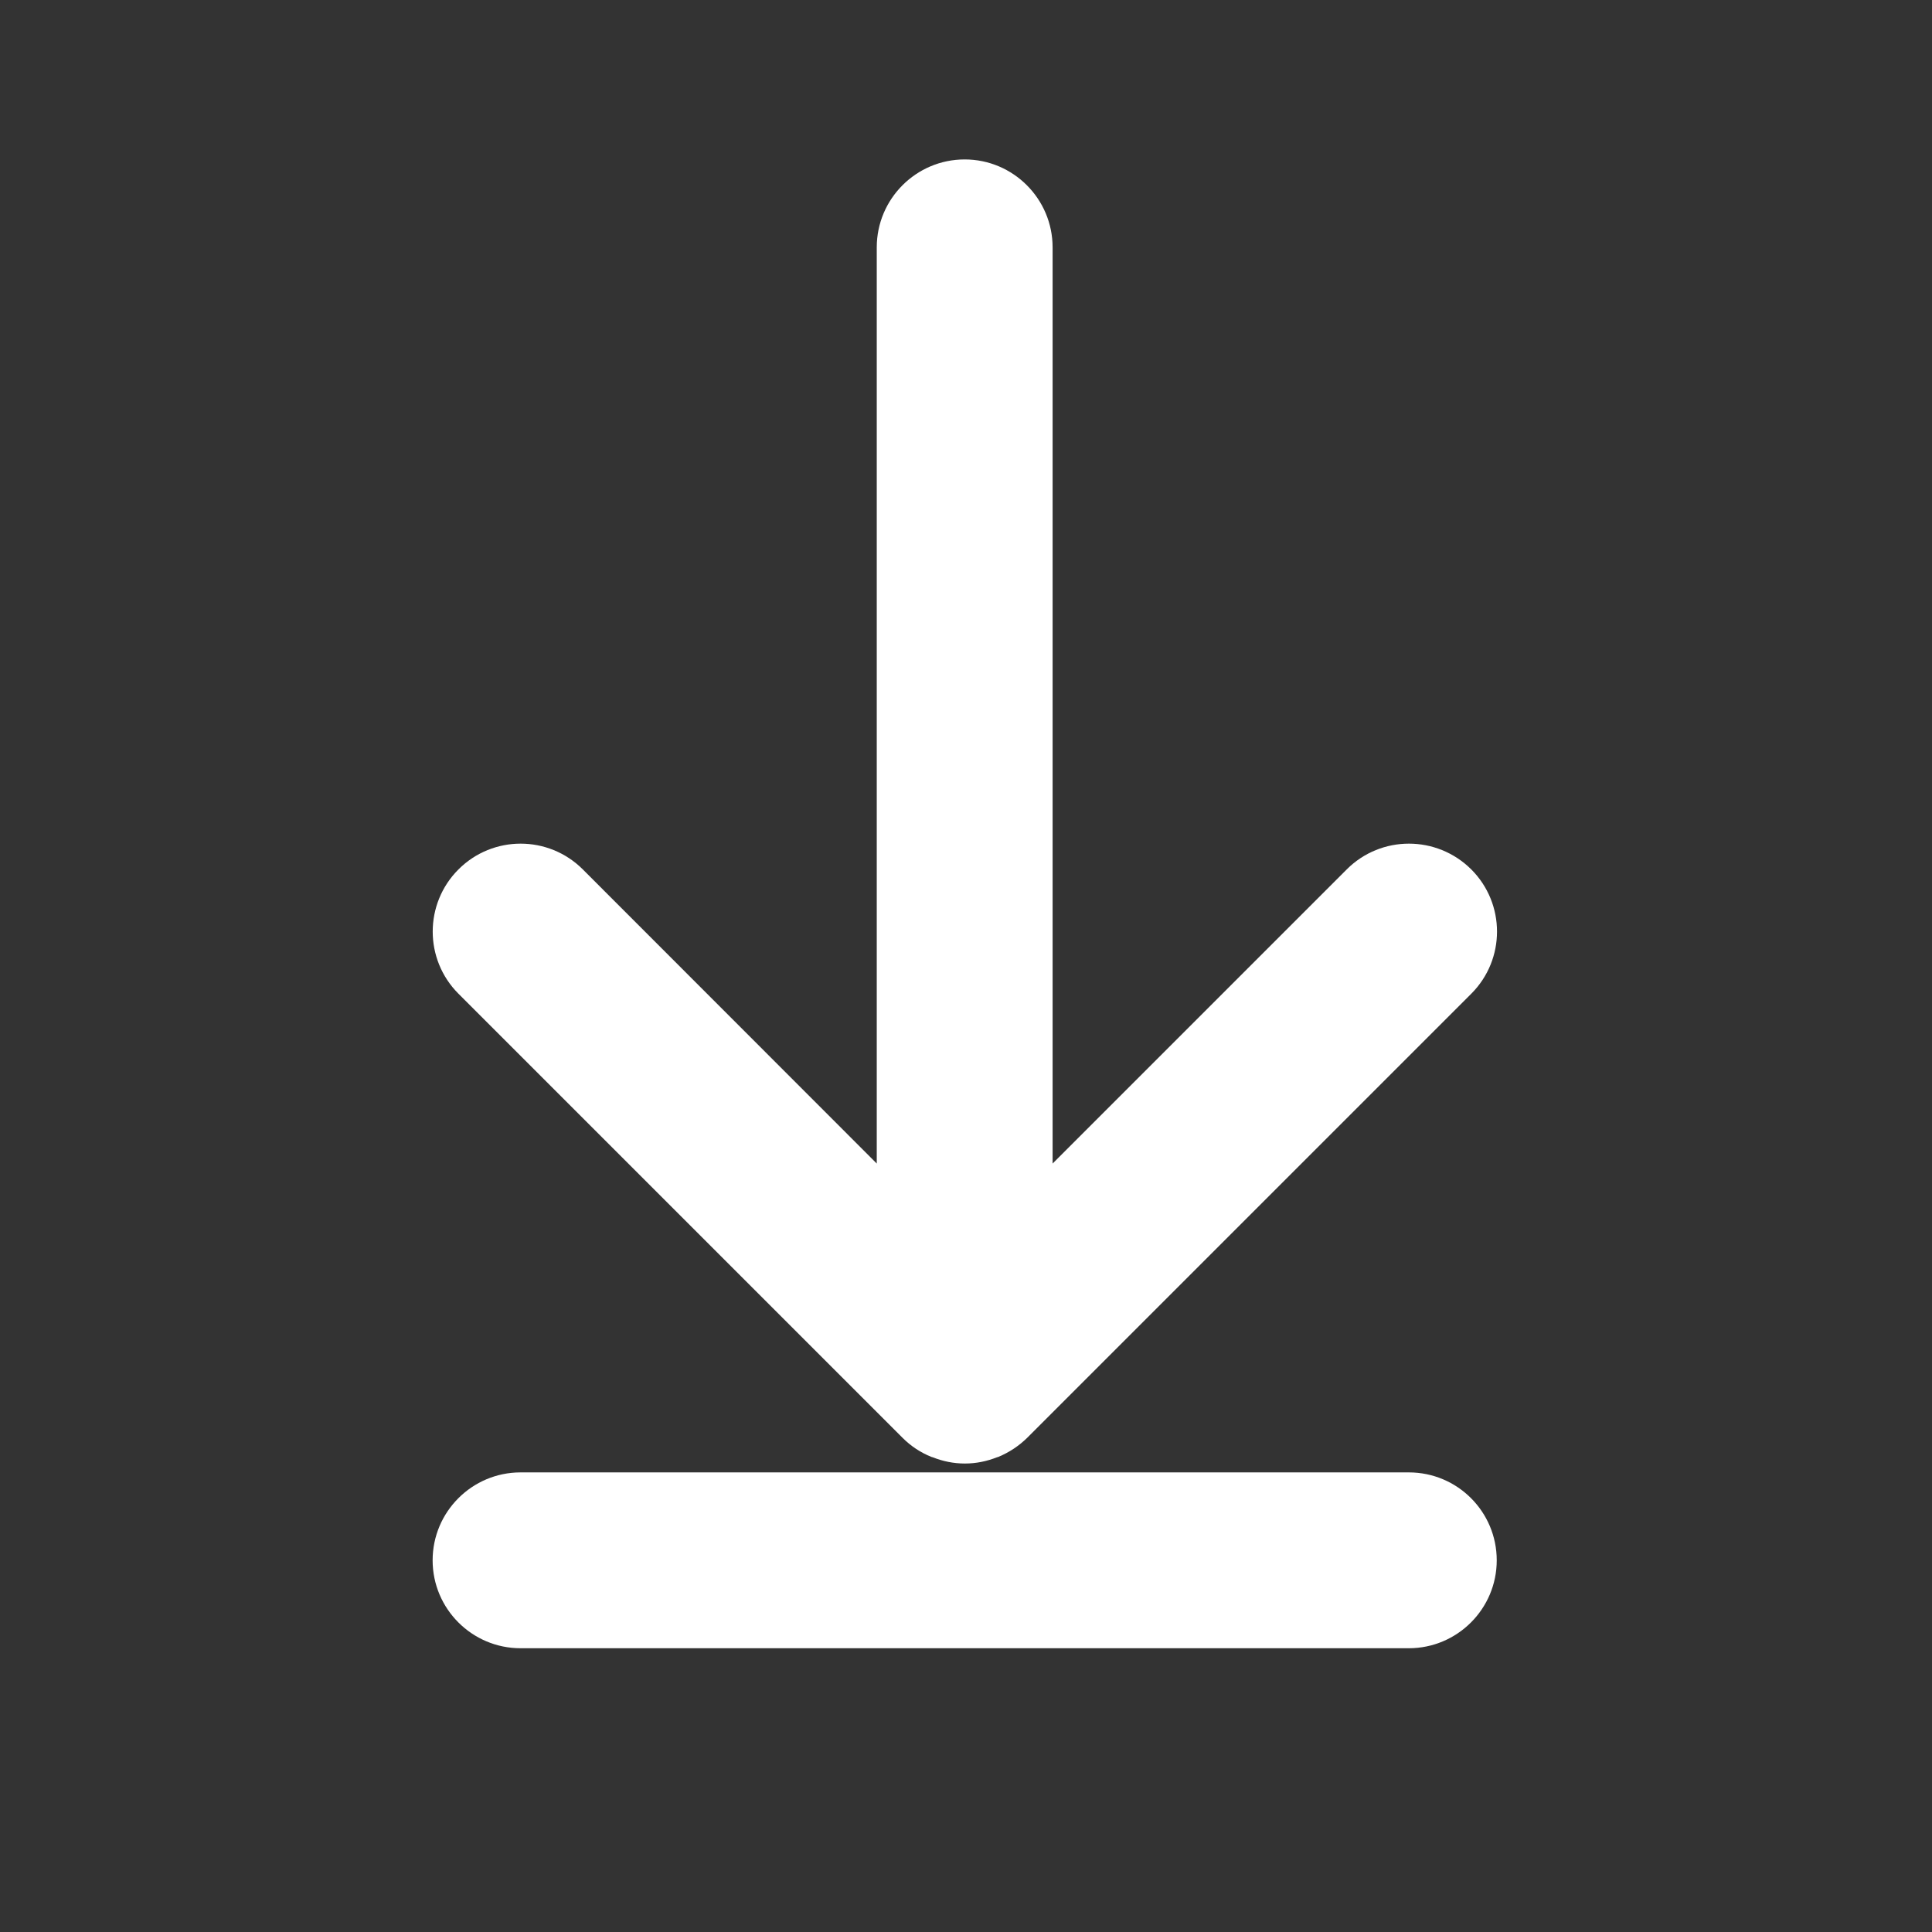 <?xml version="1.0" standalone="no"?><!DOCTYPE svg PUBLIC "-//W3C//DTD SVG 1.1//EN" "http://www.w3.org/Graphics/SVG/1.1/DTD/svg11.dtd"><svg class="icon" width="200px" height="200.00px" viewBox="0 0 1024 1024" version="1.1" xmlns="http://www.w3.org/2000/svg"><rect x="0" y="0" width="1024" height="1024" fill="#333333" stroke="none"/><path fill="#ffffff" d="M713.8 460.8L557.9 616.7V131.1c0-25.7-20.9-46.6-46.6-46.6-25.7 0-46.6 20.9-46.6 46.6v485.6L308.9 460.8c-18.2-18.2-47.7-18.2-65.9 0-18.2 18.2-18.2 47.7 0 65.9l235.4 235.4c4.3 4.3 9.5 7.8 15.3 10.1 0.2 0.1 0.5 0.1 0.7 0.2 5.3 2.1 11 3.3 17 3.3s11.7-1.2 17-3.3c0.2-0.1 0.5-0.1 0.7-0.2 5.8-2.4 10.9-5.8 15.3-10.1l235.4-235.4c18.2-18.2 18.2-47.7 0-65.9-18.3-18.2-47.8-18.2-66 0zM746.7 780.4H275.9c-25.7 0-46.6 20.9-46.6 46.6s20.9 46.6 46.6 46.6h470.8c25.7 0 46.6-20.9 46.6-46.6s-20.8-46.6-46.6-46.6z" /></svg>